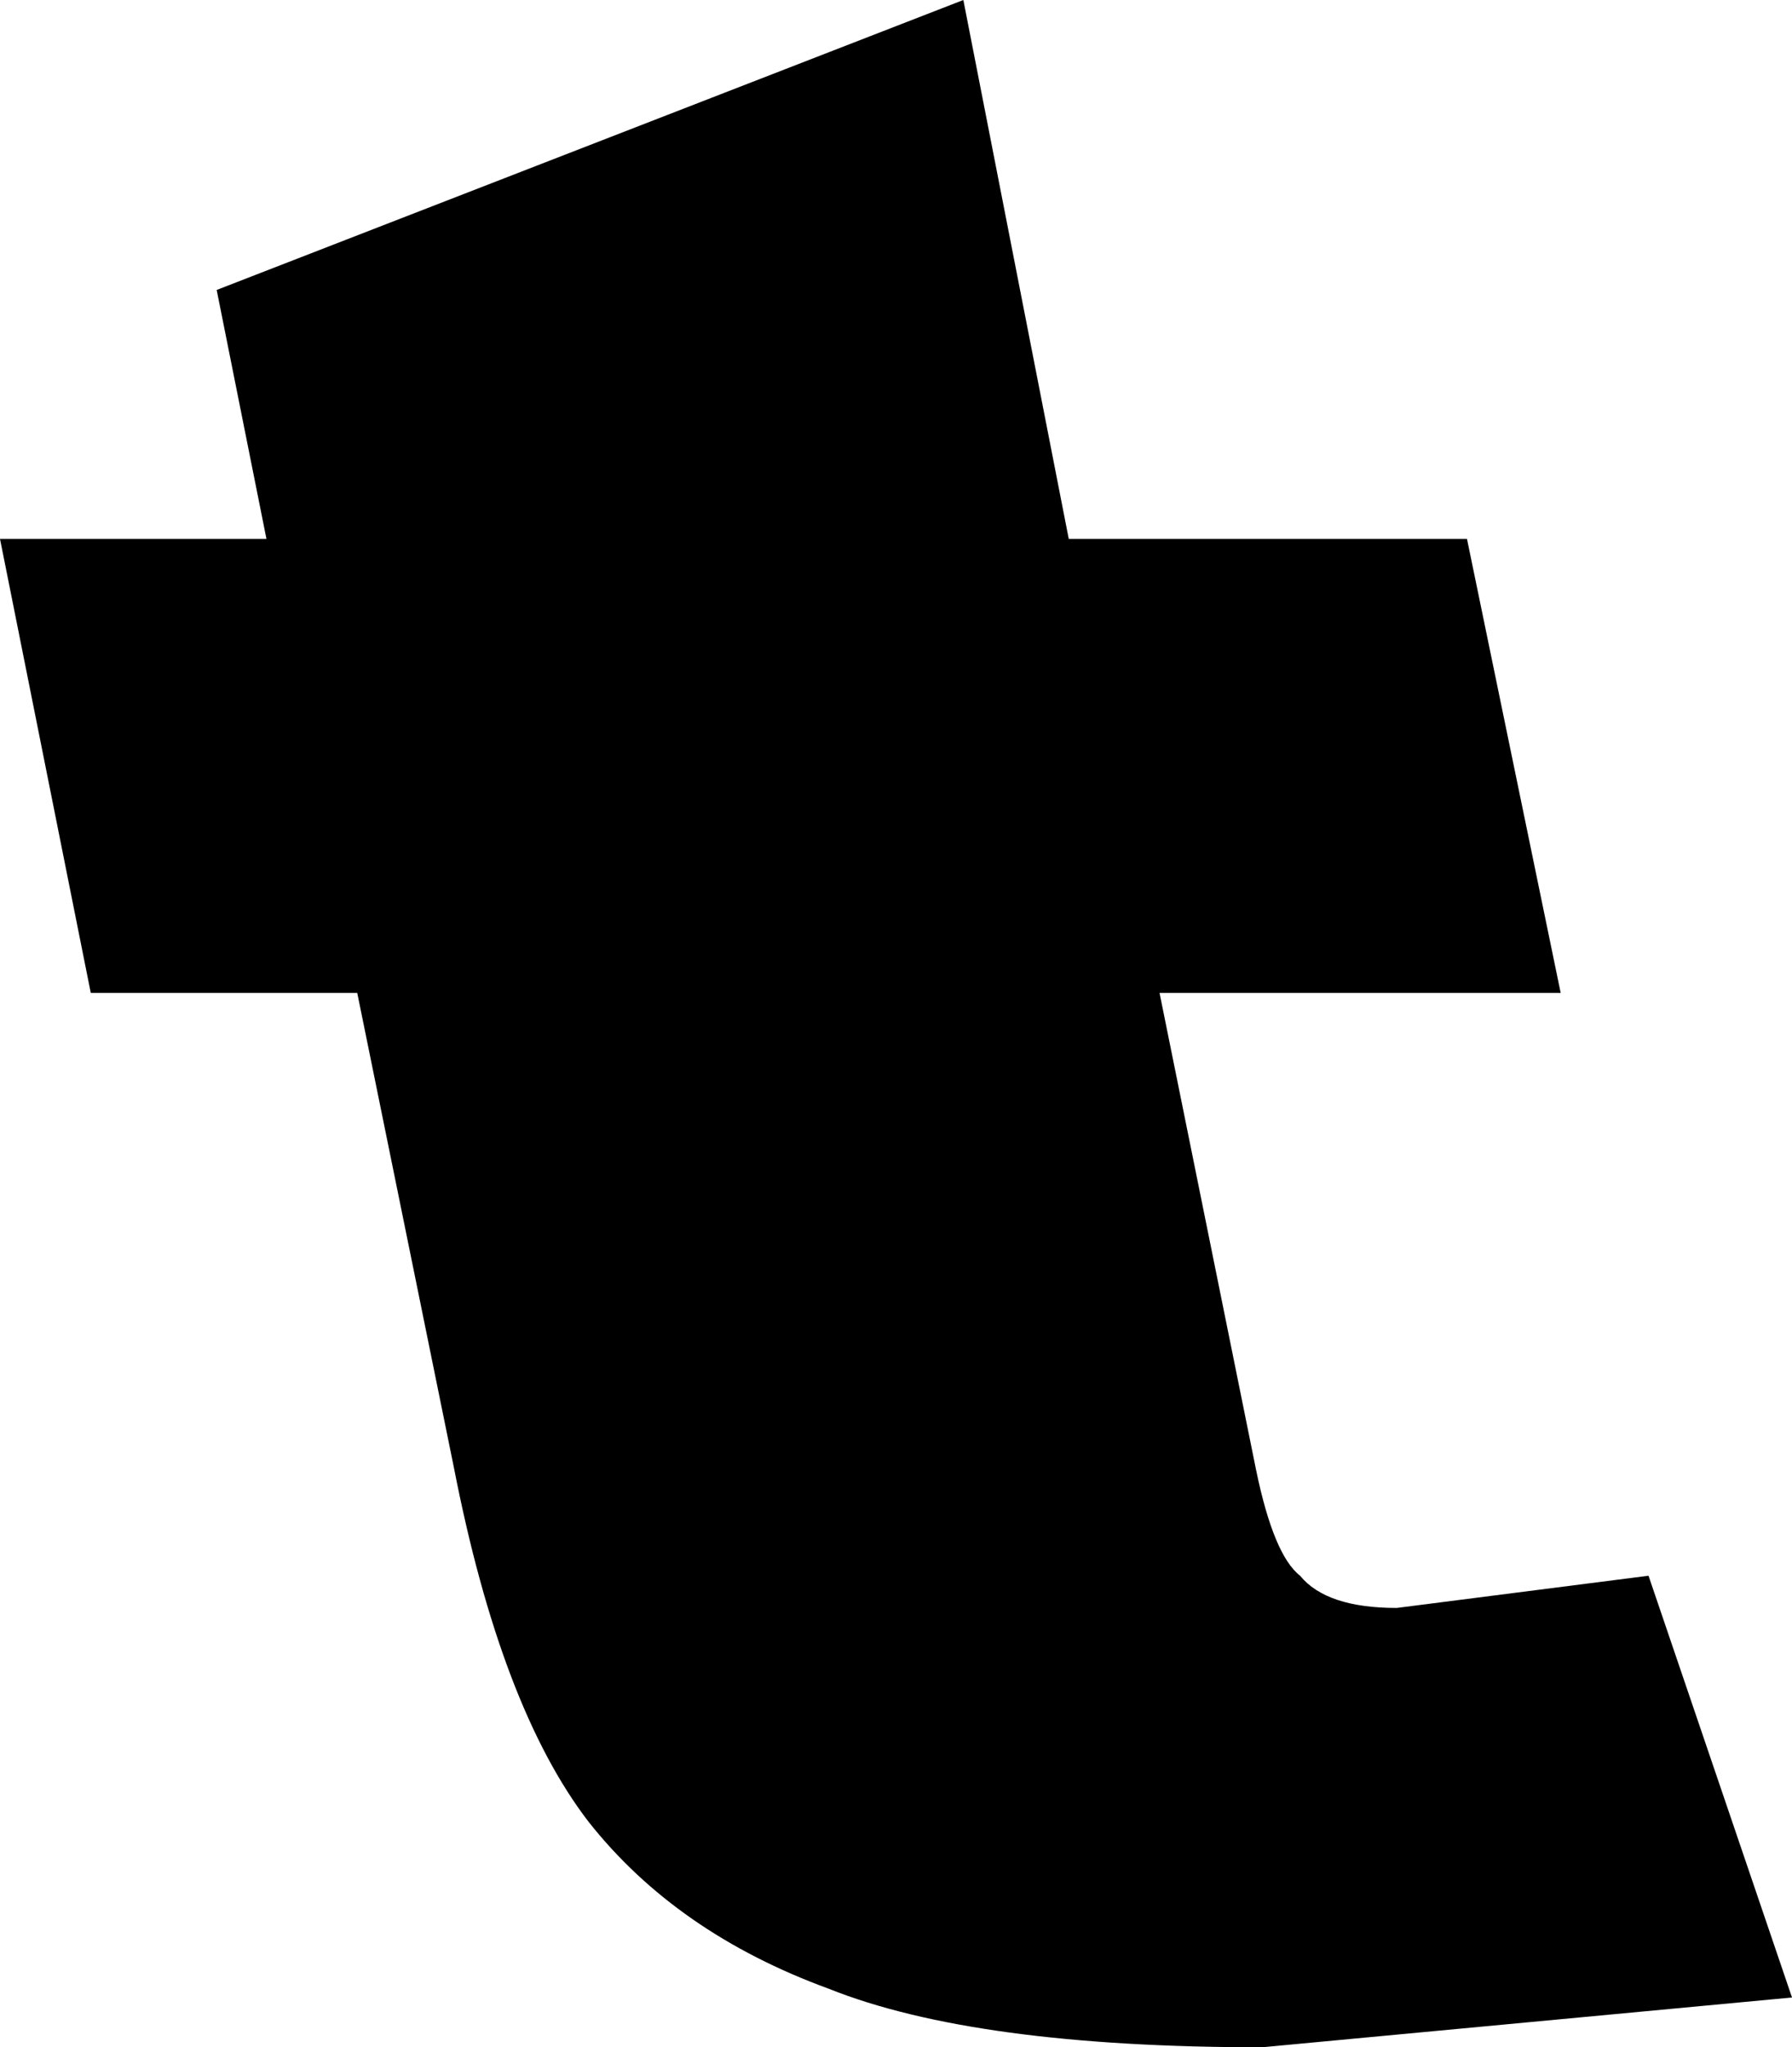 <?xml version="1.0" encoding="UTF-8" standalone="no"?>
<svg xmlns:xlink="http://www.w3.org/1999/xlink" height="34.95px" width="30.6px" xmlns="http://www.w3.org/2000/svg">
  <g transform="matrix(1.0, 0.0, 0.0, 1.0, -226.85, -153.4)">
    <path d="M230.55 158.35 L243.3 153.4 245.1 162.6 251.9 162.6 253.5 170.35 246.65 170.35 248.3 178.5 Q248.6 179.95 249.05 180.3 249.5 180.85 250.7 180.85 L255.0 180.3 257.45 187.5 248.4 188.35 Q243.5 188.35 241.0 187.35 238.4 186.4 236.9 184.5 235.4 182.55 234.6 178.45 L232.95 170.35 228.4 170.35 226.85 162.6 231.4 162.6 230.55 158.35" fill="#000000" fill-rule="evenodd" stroke="none"/>
  </g>
</svg>
